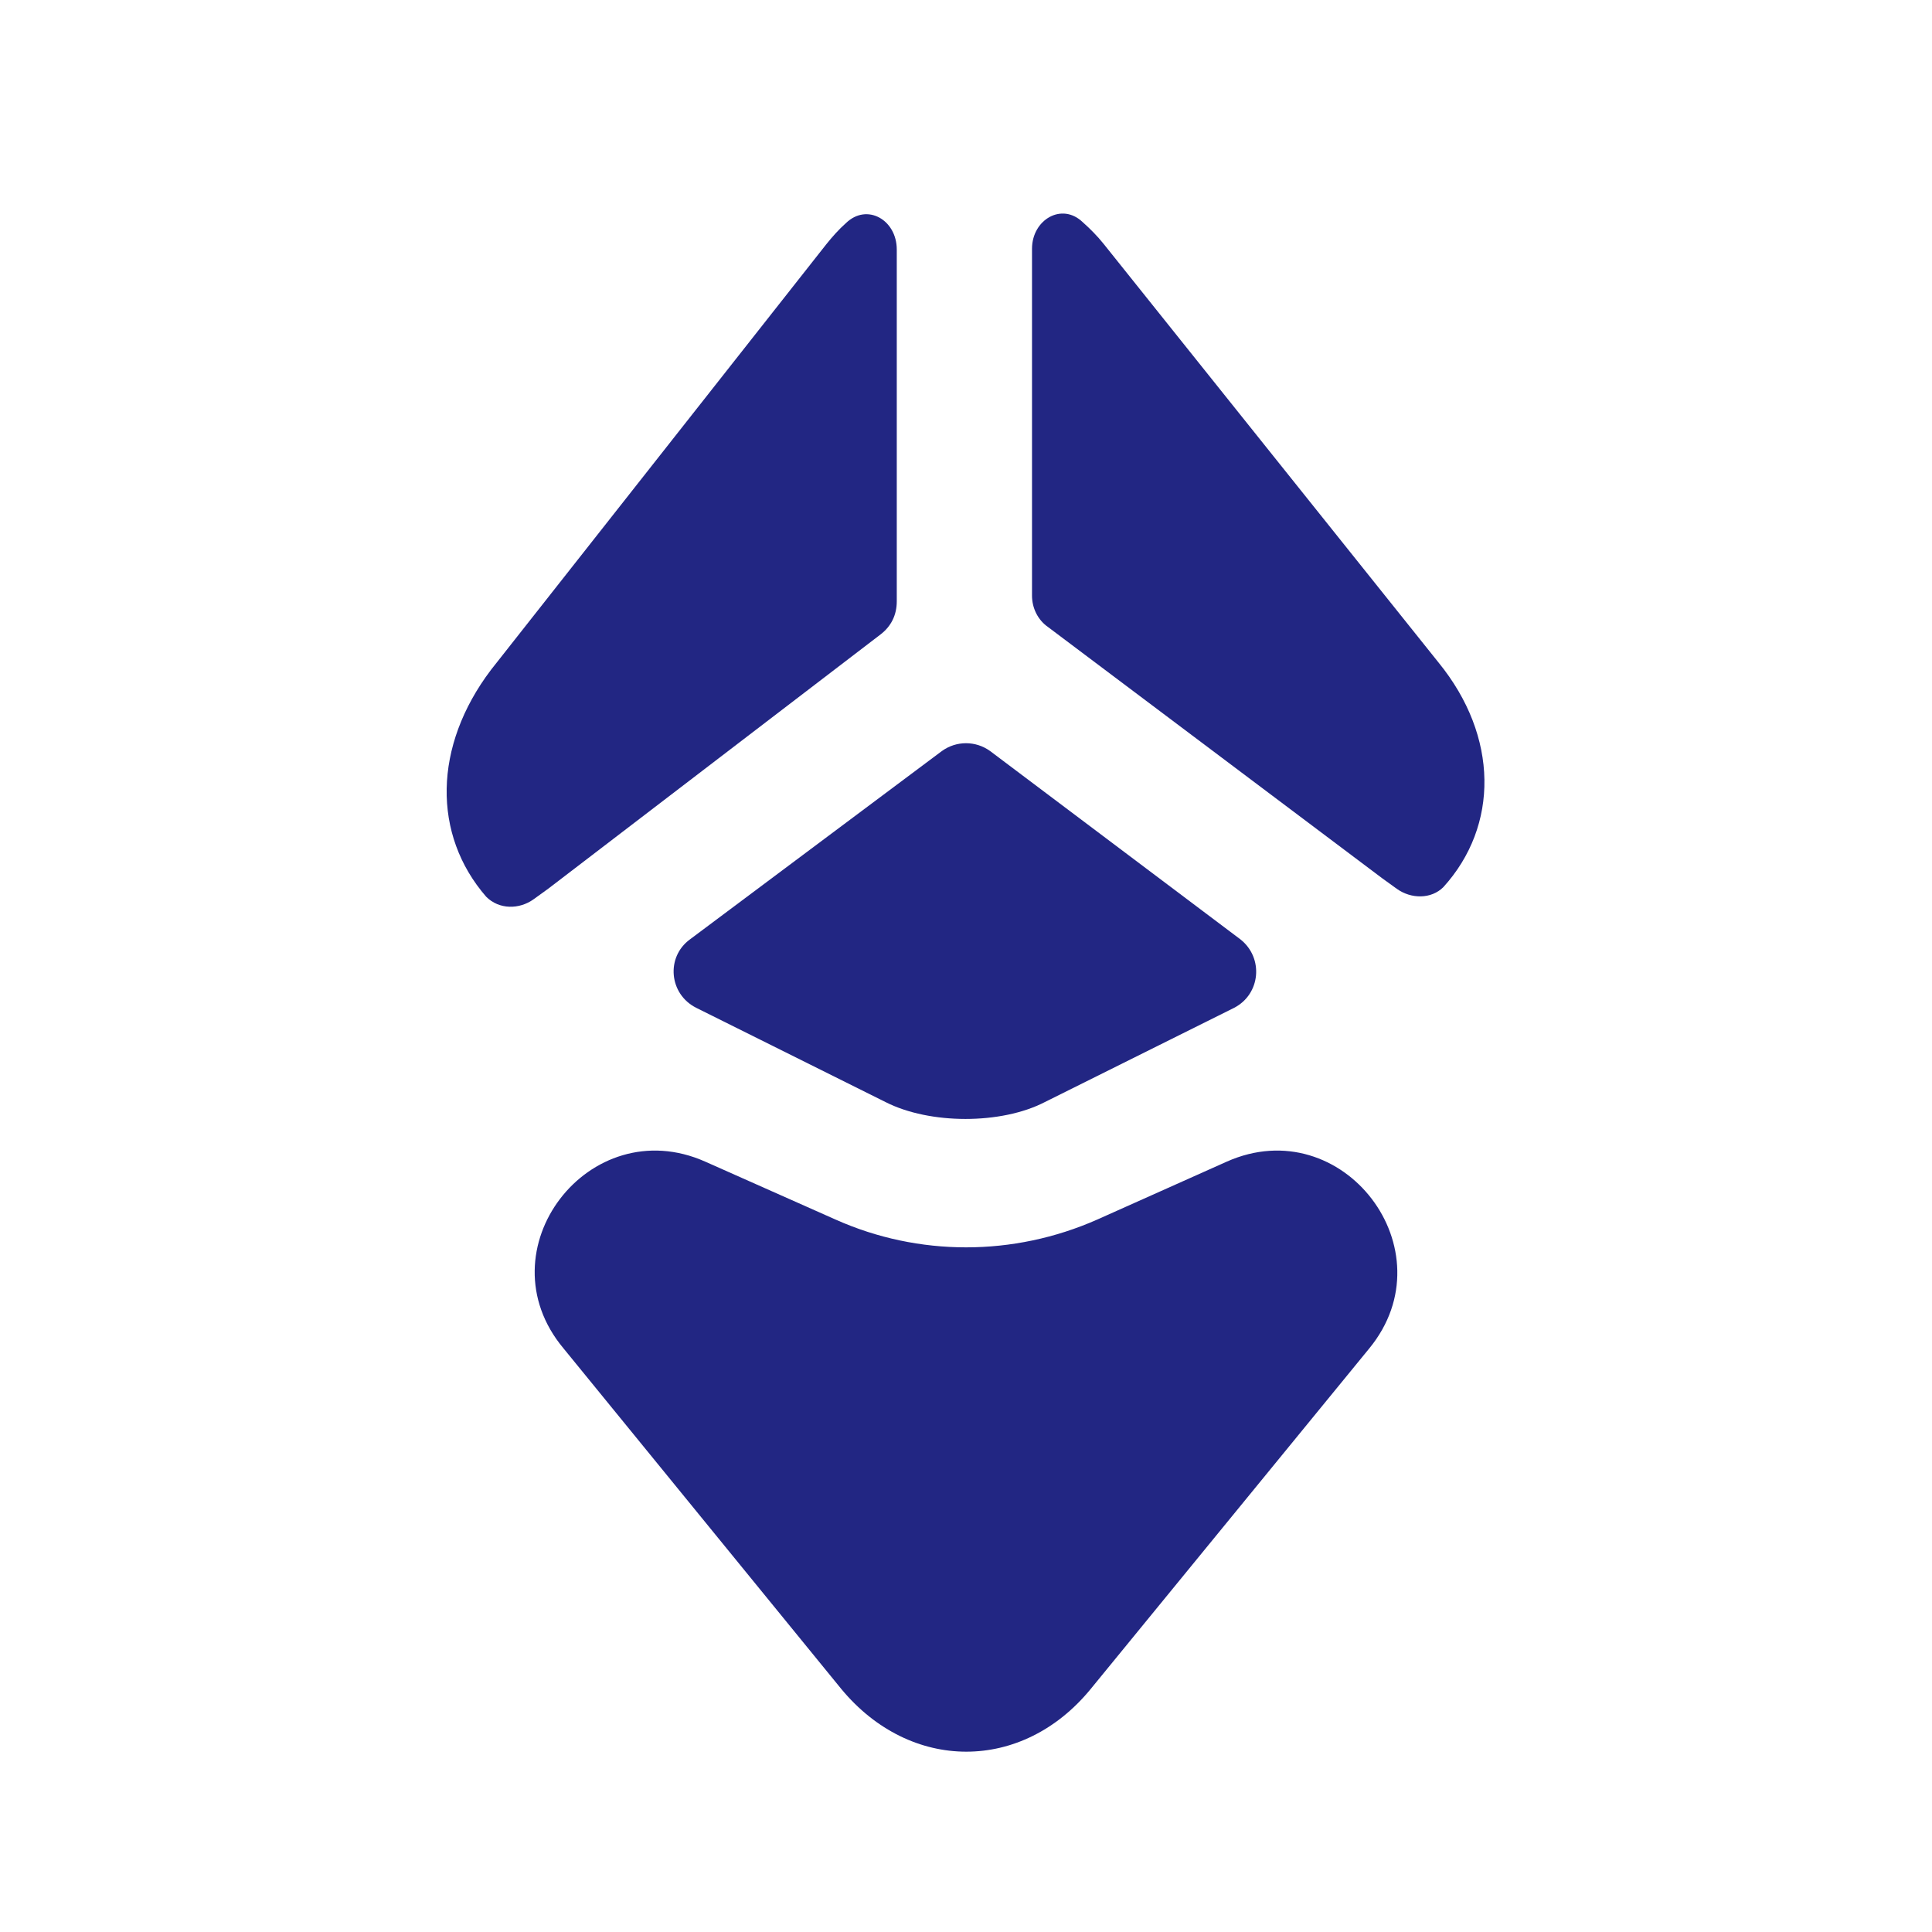 <svg width="24" height="24" viewBox="0 0 24 24" fill="none" xmlns="http://www.w3.org/2000/svg" xmlns:xlink="http://www.w3.org/1999/xlink">
	<desc>
			Created with Pixso.
	</desc>
	<defs/>
	<path id="Vector" d="M8.76 14.43L10.38 15.15C11.41 15.61 12.59 15.61 13.63 15.15L15.24 14.43C16.68 13.79 18.01 15.53 17.01 16.75L13.55 20.98C12.7 22.02 11.31 22.02 10.45 20.98L7 16.75C5.98 15.53 7.32 13.79 8.76 14.43Z" fill="#222683" fill-opacity="1" fill-rule="nonzero"/>
	<path id="Vector" d="M8.57 11.67C8.27 11.89 8.31 12.35 8.65 12.52L11 13.69C11.55 13.97 12.44 13.97 12.98 13.69L15.33 12.52C15.66 12.35 15.7 11.9 15.41 11.67L12.3 9.33C12.12 9.2 11.88 9.2 11.7 9.33L8.57 11.67Z" fill="#222683" fill-opacity="1" fill-rule="nonzero"/>
	<path id="Vector" d="M17.87 8.23L13.71 3.03C13.63 2.93 13.54 2.84 13.45 2.76C13.19 2.51 12.82 2.73 12.82 3.09L12.82 7.4C12.82 7.55 12.89 7.7 13.02 7.79L17.17 10.91L17.35 11.04C17.53 11.17 17.78 11.17 17.93 11.02C18.62 10.26 18.62 9.15 17.87 8.23Z" fill="#222683" fill-opacity="1" fill-rule="nonzero"/>
	<path id="Vector" d="M6.1 8.32L10.26 3.04C10.34 2.94 10.42 2.85 10.51 2.77C10.77 2.52 11.14 2.73 11.14 3.1L11.14 7.47C11.14 7.64 11.07 7.78 10.94 7.88L6.81 11.04L6.63 11.17C6.45 11.3 6.2 11.3 6.04 11.14C5.37 10.37 5.38 9.27 6.1 8.32Z" fill="#222683" fill-opacity="1" fill-rule="nonzero"/>
	<g opacity="0"/>
</svg>
